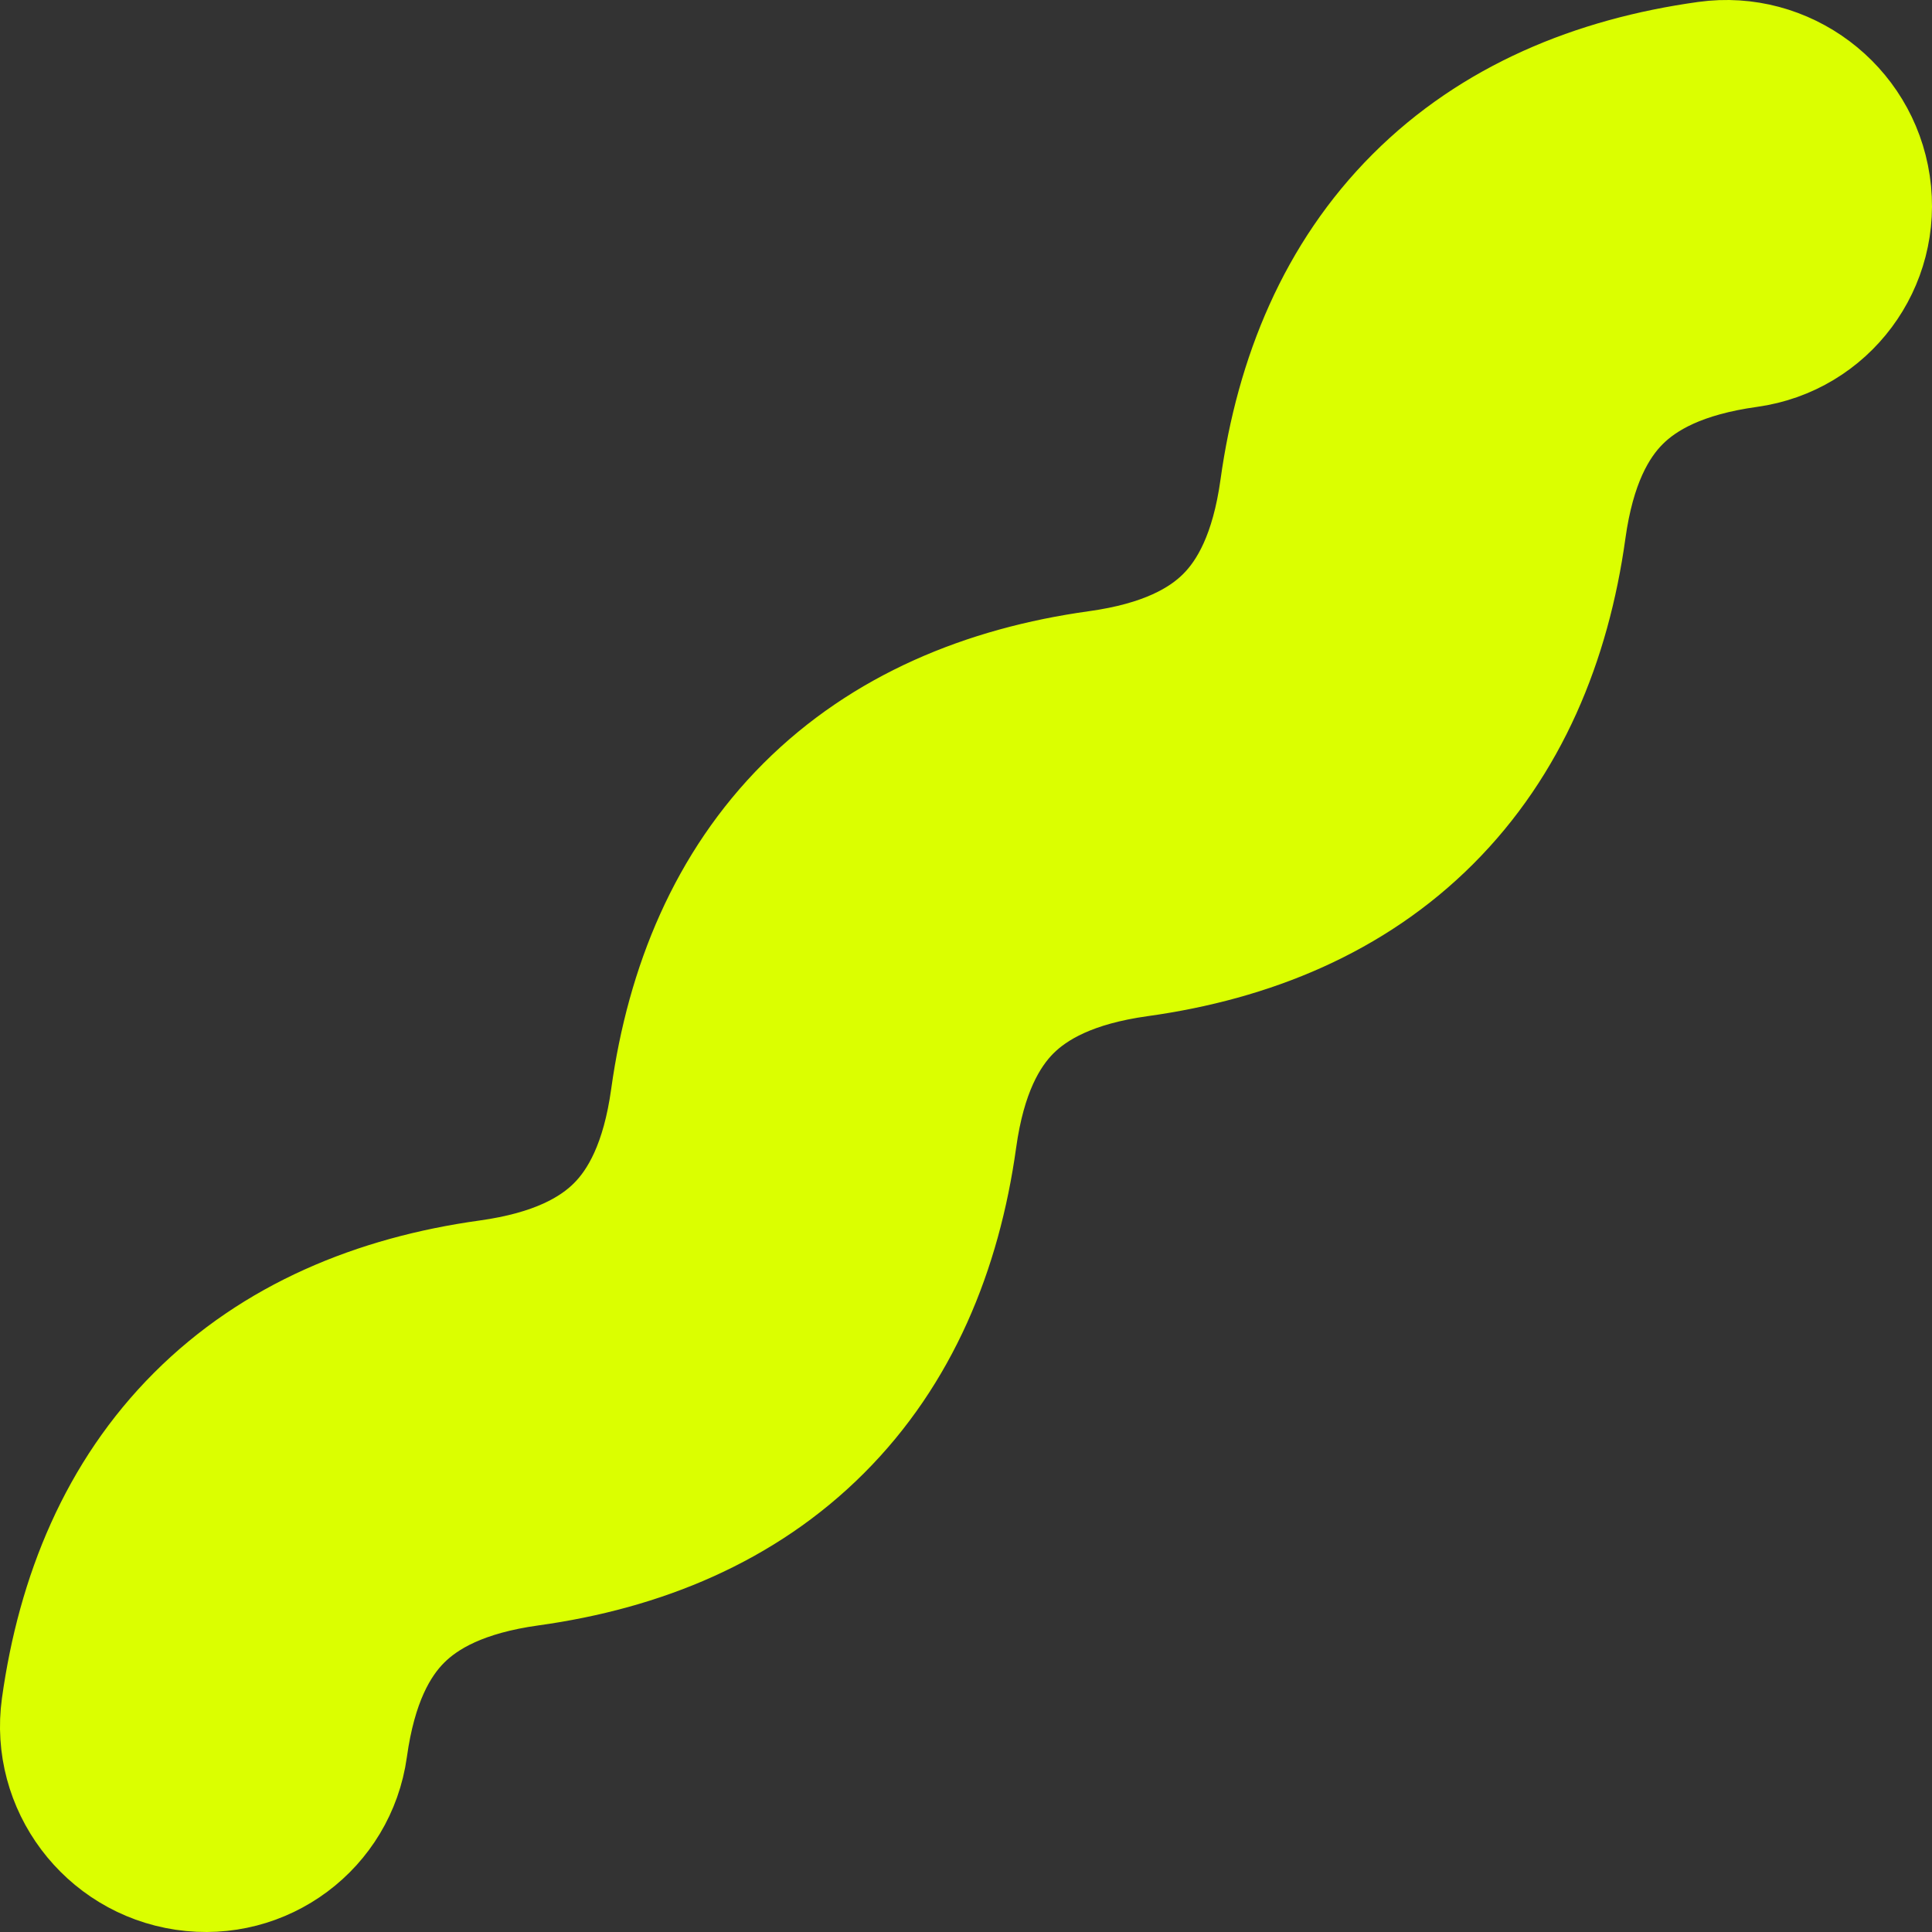 <svg width="54" height="54" viewBox="0 0 54 54" fill="none" xmlns="http://www.w3.org/2000/svg" class="drawn">
  <rect x="0" y="0" width="54" height="54" fill="#333333" stroke="none"/>
  <path d="M10.382 48.972C10.623 47.233 11.168 46.304 11.707 45.766C12.245 45.227 13.175 44.681 14.913 44.44C18.158 43.99 21.14 42.771 23.441 40.47C25.742 38.17 26.96 35.187 27.411 31.942C27.652 30.204 28.198 29.275 28.736 28.736C29.275 28.198 30.204 27.652 31.942 27.411C35.187 26.96 38.17 25.742 40.47 23.441C42.771 21.14 43.99 18.158 44.44 14.913C44.681 13.175 45.227 12.245 45.766 11.707C46.304 11.168 47.233 10.623 48.972 10.382C51.553 10.023 53.332 7.635 52.948 5.056C52.565 2.485 50.175 0.688 47.602 1.045C44.357 1.496 41.374 2.714 39.074 5.015C36.773 7.316 35.554 10.298 35.104 13.543C34.862 15.281 34.317 16.211 33.778 16.749C33.24 17.288 32.31 17.833 30.572 18.074C27.328 18.525 24.345 19.744 22.044 22.044C19.744 24.345 18.525 27.328 18.074 30.572C17.833 32.31 17.288 33.24 16.749 33.778C16.211 34.317 15.281 34.862 13.543 35.104C10.298 35.554 7.316 36.773 5.015 39.074C2.714 41.374 1.496 44.357 1.045 47.602C0.688 50.175 2.485 52.565 5.056 52.948C7.635 53.332 10.023 51.553 10.382 48.972Z" fill="#DBFF00" stroke="#DBFF00" stroke-width="2" stroke-linecap="round" stroke-linejoin="round" class="color-1"/>
</svg>
